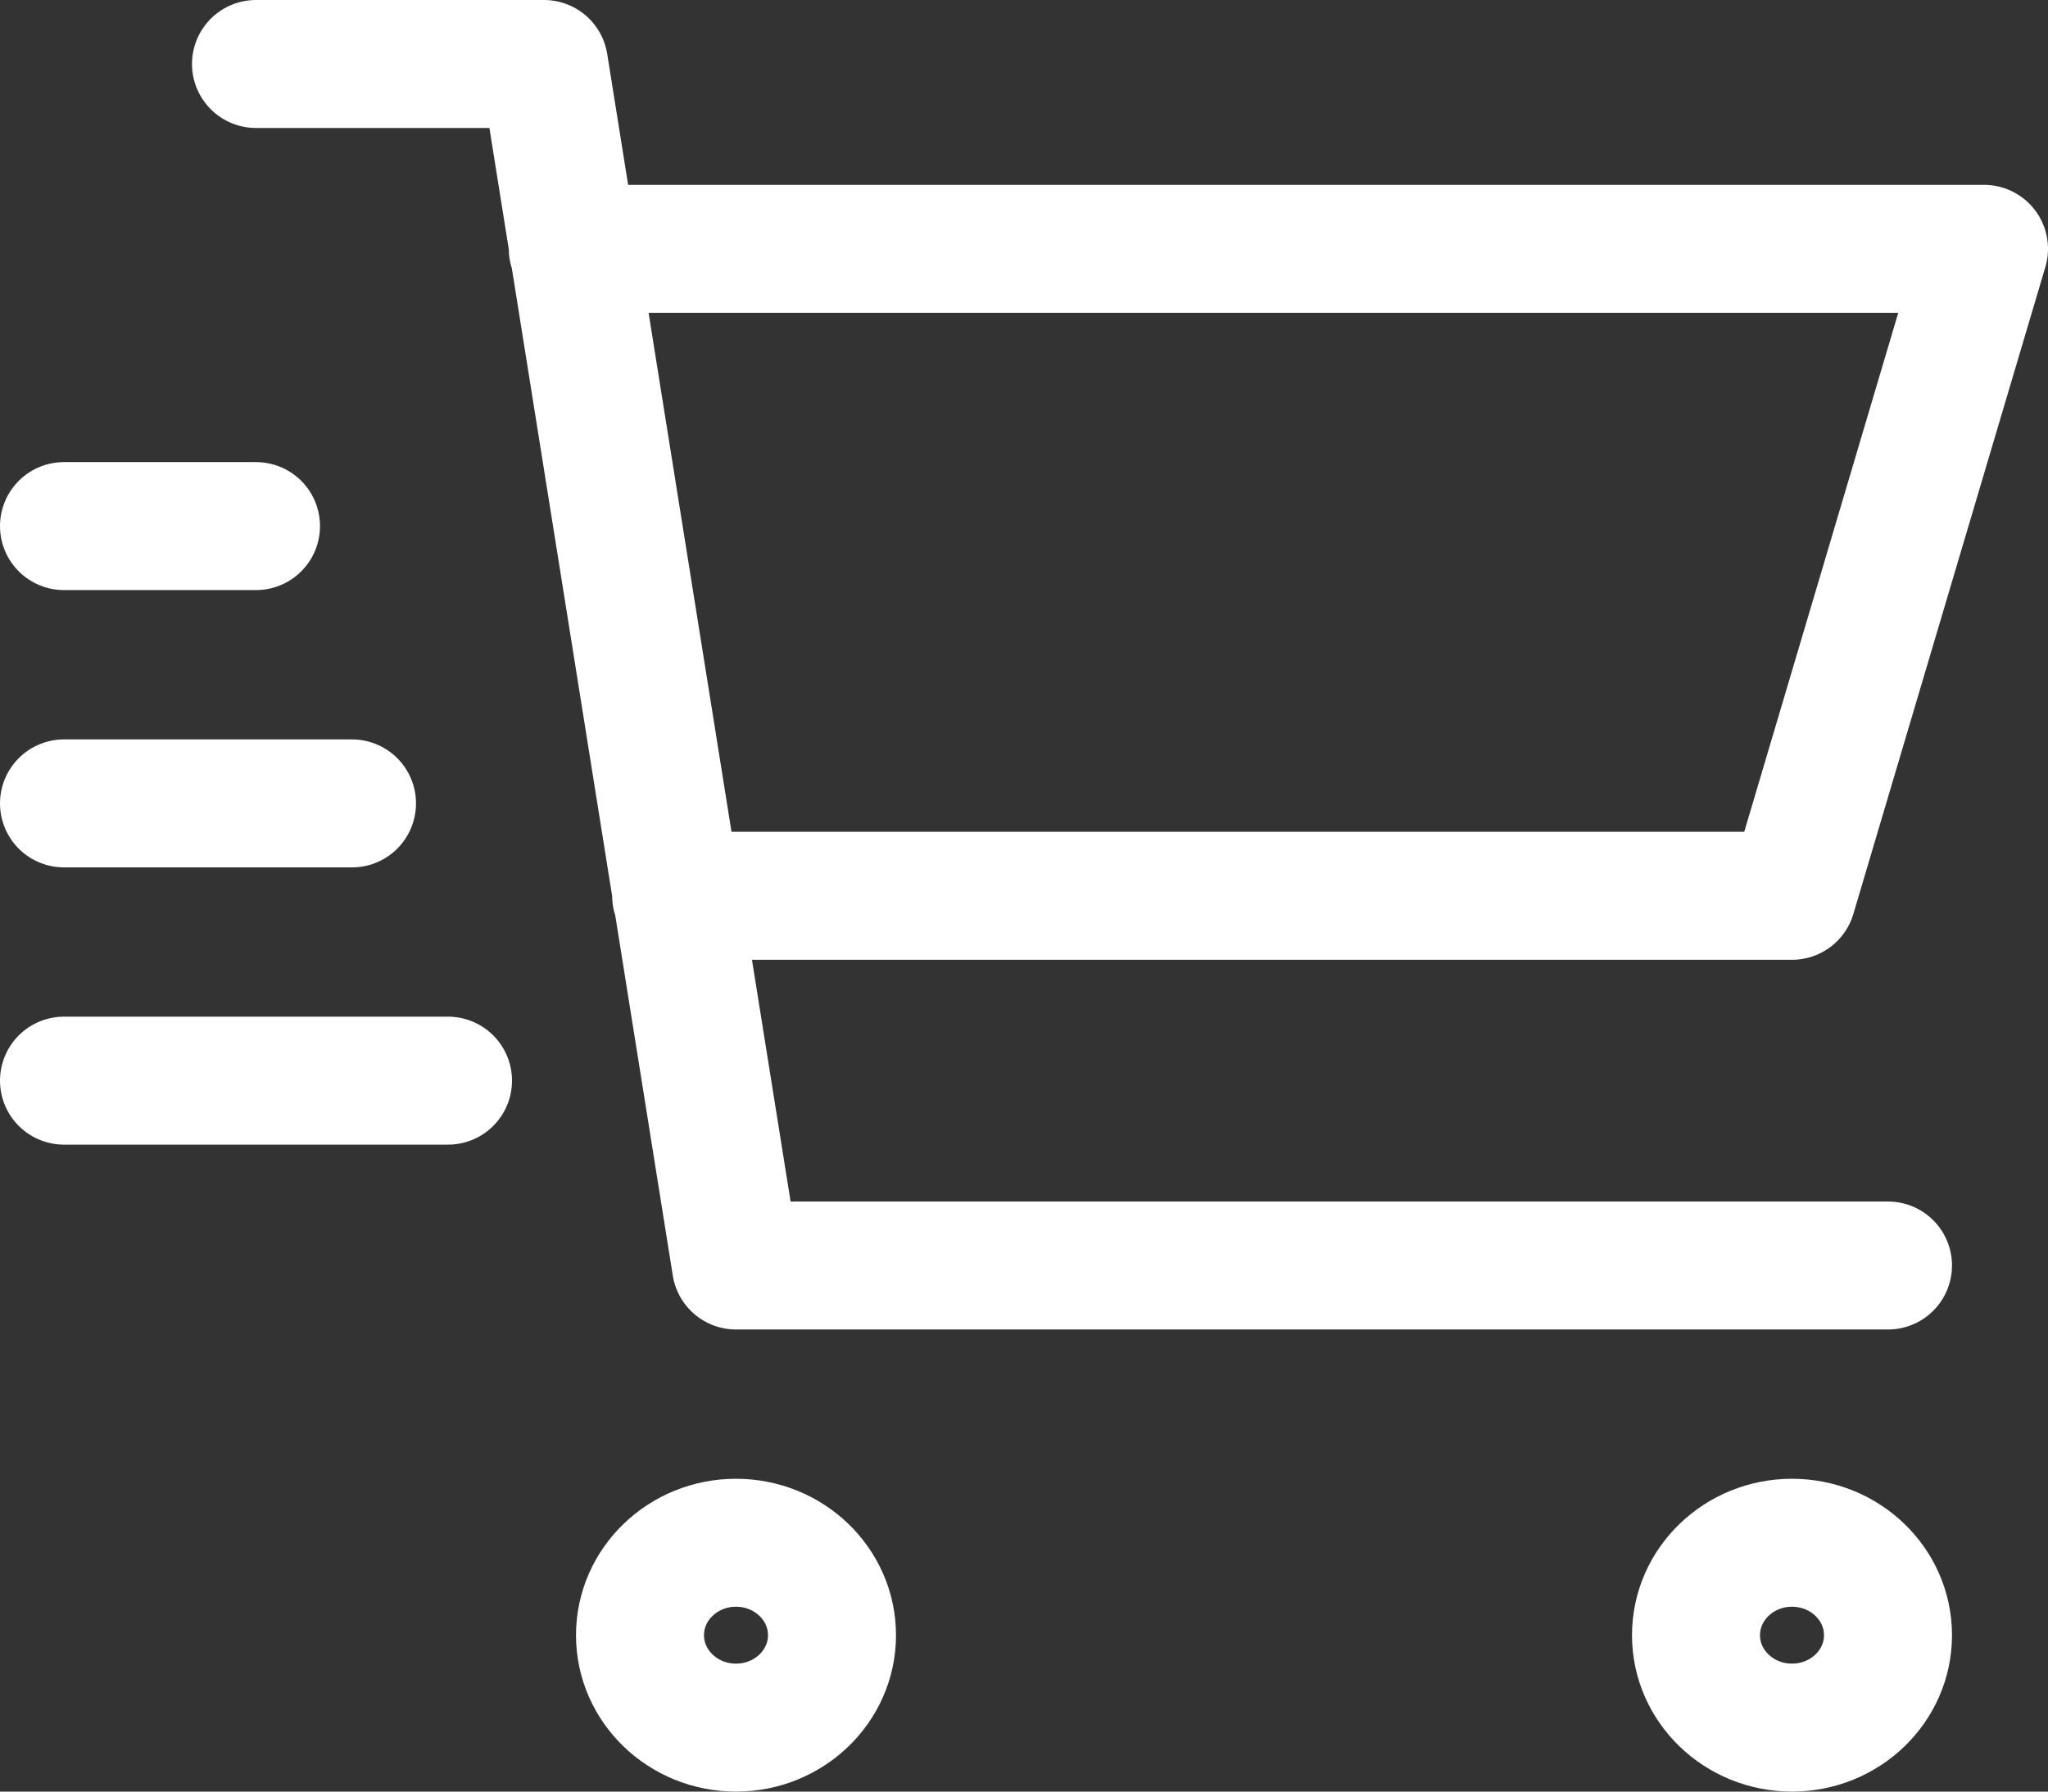 <svg width="32" height="28" viewBox="0 0 32 28" fill="none" xmlns="http://www.w3.org/2000/svg">
<rect x="0" y="0" width="32" height="28" fill="#333333" stroke="none"/>
<path d="M8.95 3.889H31L28 14H10.565M29.5 19.778H11.5L8.5 1H4M4 8.222H1M5.5 12.556H1M7 16.889H1M13 25.556C13 26.353 12.328 27 11.5 27C10.672 27 10 26.353 10 25.556C10 24.758 10.672 24.111 11.5 24.111C12.328 24.111 13 24.758 13 25.556ZM29.5 25.556C29.5 26.353 28.828 27 28 27C27.172 27 26.5 26.353 26.5 25.556C26.5 24.758 27.172 24.111 28 24.111C28.828 24.111 29.5 24.758 29.5 25.556Z" stroke="white" stroke-width="2" stroke-linecap="round" stroke-linejoin="round"/>
</svg>

